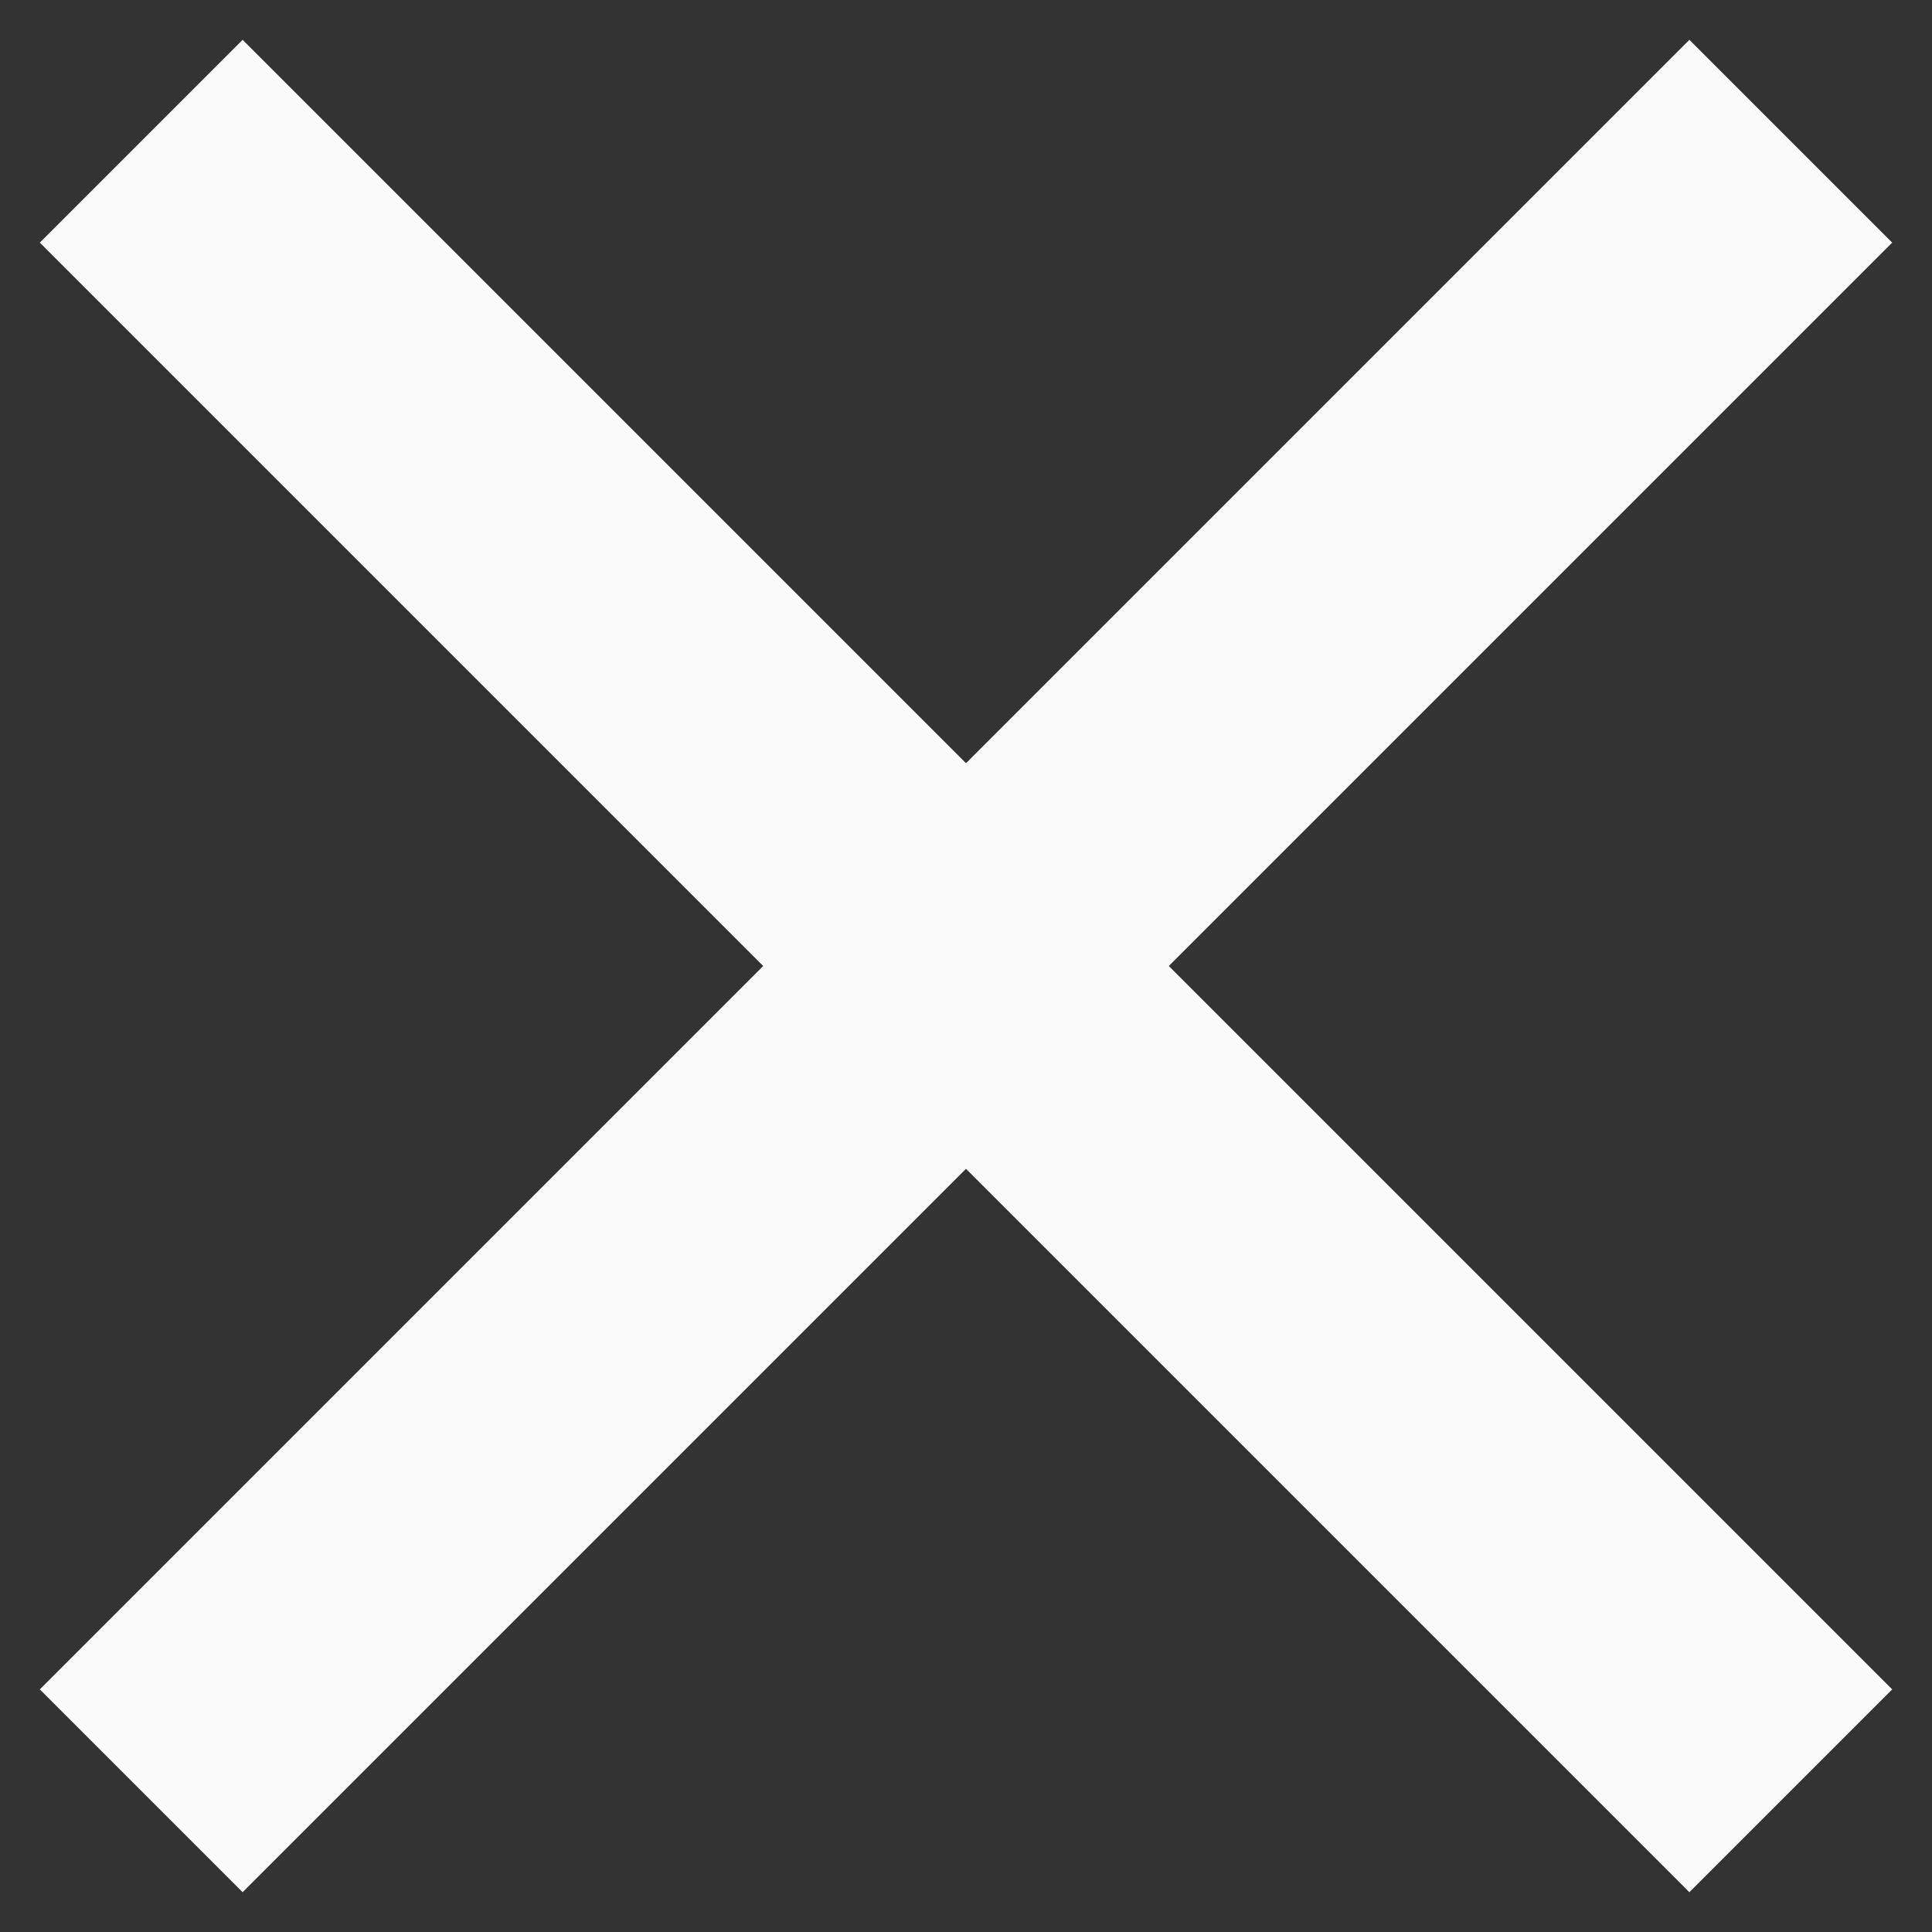 <?xml version="1.0" encoding="UTF-8" standalone="no"?>
<!-- Generator: Adobe Illustrator 16.0.4, SVG Export Plug-In . SVG Version: 6.00 Build 0)  -->

<svg
   xmlns:dc="http://purl.org/dc/elements/1.1/"
   xmlns:cc="http://creativecommons.org/ns#"
   xmlns:rdf="http://www.w3.org/1999/02/22-rdf-syntax-ns#"
   xmlns:svg="http://www.w3.org/2000/svg"
   xmlns="http://www.w3.org/2000/svg"
   xmlns:sodipodi="http://sodipodi.sourceforge.net/DTD/sodipodi-0.dtd"
   xmlns:inkscape="http://www.inkscape.org/namespaces/inkscape"
   version="1.1"
   x="0px"
   y="0px"
   width="64px"
   height="64px"
   viewBox="0 0 64 64"
   enable-background="new 0 0 64 64"
   xml:space="preserve"
   id="svg2"
   inkscape:version="0.91 r13725"
   sodipodi:docname="close.svg"><rect x="0" y="0" width="64" height="64" fill="#333333" stroke="none"/><defs
     id="defs46" /><sodipodi:namedview
     pagecolor="#ffffff"
     bordercolor="#666666"
     borderopacity="1"
     objecttolerance="10"
     gridtolerance="10"
     guidetolerance="10"
     inkscape:pageopacity="0"
     inkscape:pageshadow="2"
     inkscape:window-width="1232"
     inkscape:window-height="903"
     id="namedview44"
     showgrid="false"
     inkscape:zoom="3.6875"
     inkscape:cx="32"
     inkscape:cy="10.305085"
     inkscape:window-x="568"
     inkscape:window-y="455"
     inkscape:window-maximized="0"
     inkscape:current-layer="svg2" /><g
     id="v1"
     display="none"><path
       display="inline"
       fill="#929497"
       stroke="#000000"
       stroke-width="2.623"
       d="M17.89,42.064"
       id="path5" /><g
       display="inline"
       id="g7"><polygon
         fill="#929497"
         stroke="#929497"
         stroke-width="1.447"
         points="26.237,24.395 6.101,33.624 8.177,11.571   "
         id="polygon9" /><path
         fill="none"
         stroke="#929497"
         stroke-width="8"
         d="M13.302,21.226C17.2,13.728,25.038,8.606,34.071,8.606    c12.92,0,23.394,10.474,23.394,23.394S46.991,55.394,34.071,55.394c-6.229,0-11.889-2.435-16.081-6.404"
         id="path11" /></g></g><g
     id="v2"
     display="none"><path
       display="inline"
       fill="#929497"
       stroke="#000000"
       stroke-width="2.623"
       d="M17.89,42.064"
       id="path14" /><g
       display="inline"
       id="g16"><polygon
         fill="#929497"
         stroke="#929497"
         stroke-width="1.447"
         points="31.07,23.636 9.843,17.304 25.94,2.088   "
         id="polygon18" /><path
         fill="none"
         stroke="#929497"
         stroke-width="8"
         d="M23.431,12.727c7.873-3.07,17.143-1.755,23.937,4.199    c9.717,8.516,10.689,23.295,2.174,33.012c-8.516,9.716-23.296,10.689-33.012,2.174c-4.684-4.105-7.336-9.667-7.873-15.416"
         id="path20" /></g></g><g
     id="final_undo"
     display="none"><path
       display="inline"
       fill="#929497"
       stroke="#000000"
       stroke-width="2.623"
       d="M17.89,42.064"
       id="path23" /><path
       display="inline"
       fill="#D1D1D1"
       d="M59.834,59.667c0,0,18.166-45-33.834-43.5V30C26,30,65.668,26.834,59.834,59.667z"
       id="path25" /><g
       display="inline"
       id="g27"><path
         fill="#D1D1D1"
         d="M26,40.559c0,1.1-0.559,1.455-1.434,0.788L2.291,24.328c-0.875-0.666-0.835-1.757,0.04-2.423l22.216-17.02    C25.421,4.219,26,4.574,26,5.674V40.559z"
         id="path29" /><path
         fill="none"
         stroke="#D1D1D1"
         stroke-width="2"
         d="M26,40.559c0,1.1-0.559,1.455-1.434,0.788L2.291,24.328    c-0.875-0.666-0.835-1.757,0.04-2.423l22.216-17.02C25.421,4.219,26,4.574,26,5.674V40.559z"
         id="path31" /></g></g><path
     style="fill:none;fill-opacity:1;fill-rule:evenodd;stroke:#fbfbfb;stroke-width:9.5;stroke-linecap:butt;stroke-linejoin:miter;stroke-miterlimit:4;stroke-dasharray:none;stroke-opacity:1"
     d="M 4.678,4.678 59.322,59.322"
     id="path4176"
     inkscape:connector-curvature="0" /><path
     style="fill:none;fill-opacity:1;fill-rule:evenodd;stroke:#fbfbfb;stroke-width:9.5;stroke-linecap:butt;stroke-linejoin:miter;stroke-miterlimit:4;stroke-dasharray:none;stroke-opacity:1"
     d="M 4.678,59.322 59.322,4.678"
     id="path4176-3"
     inkscape:connector-curvature="0" /></svg>